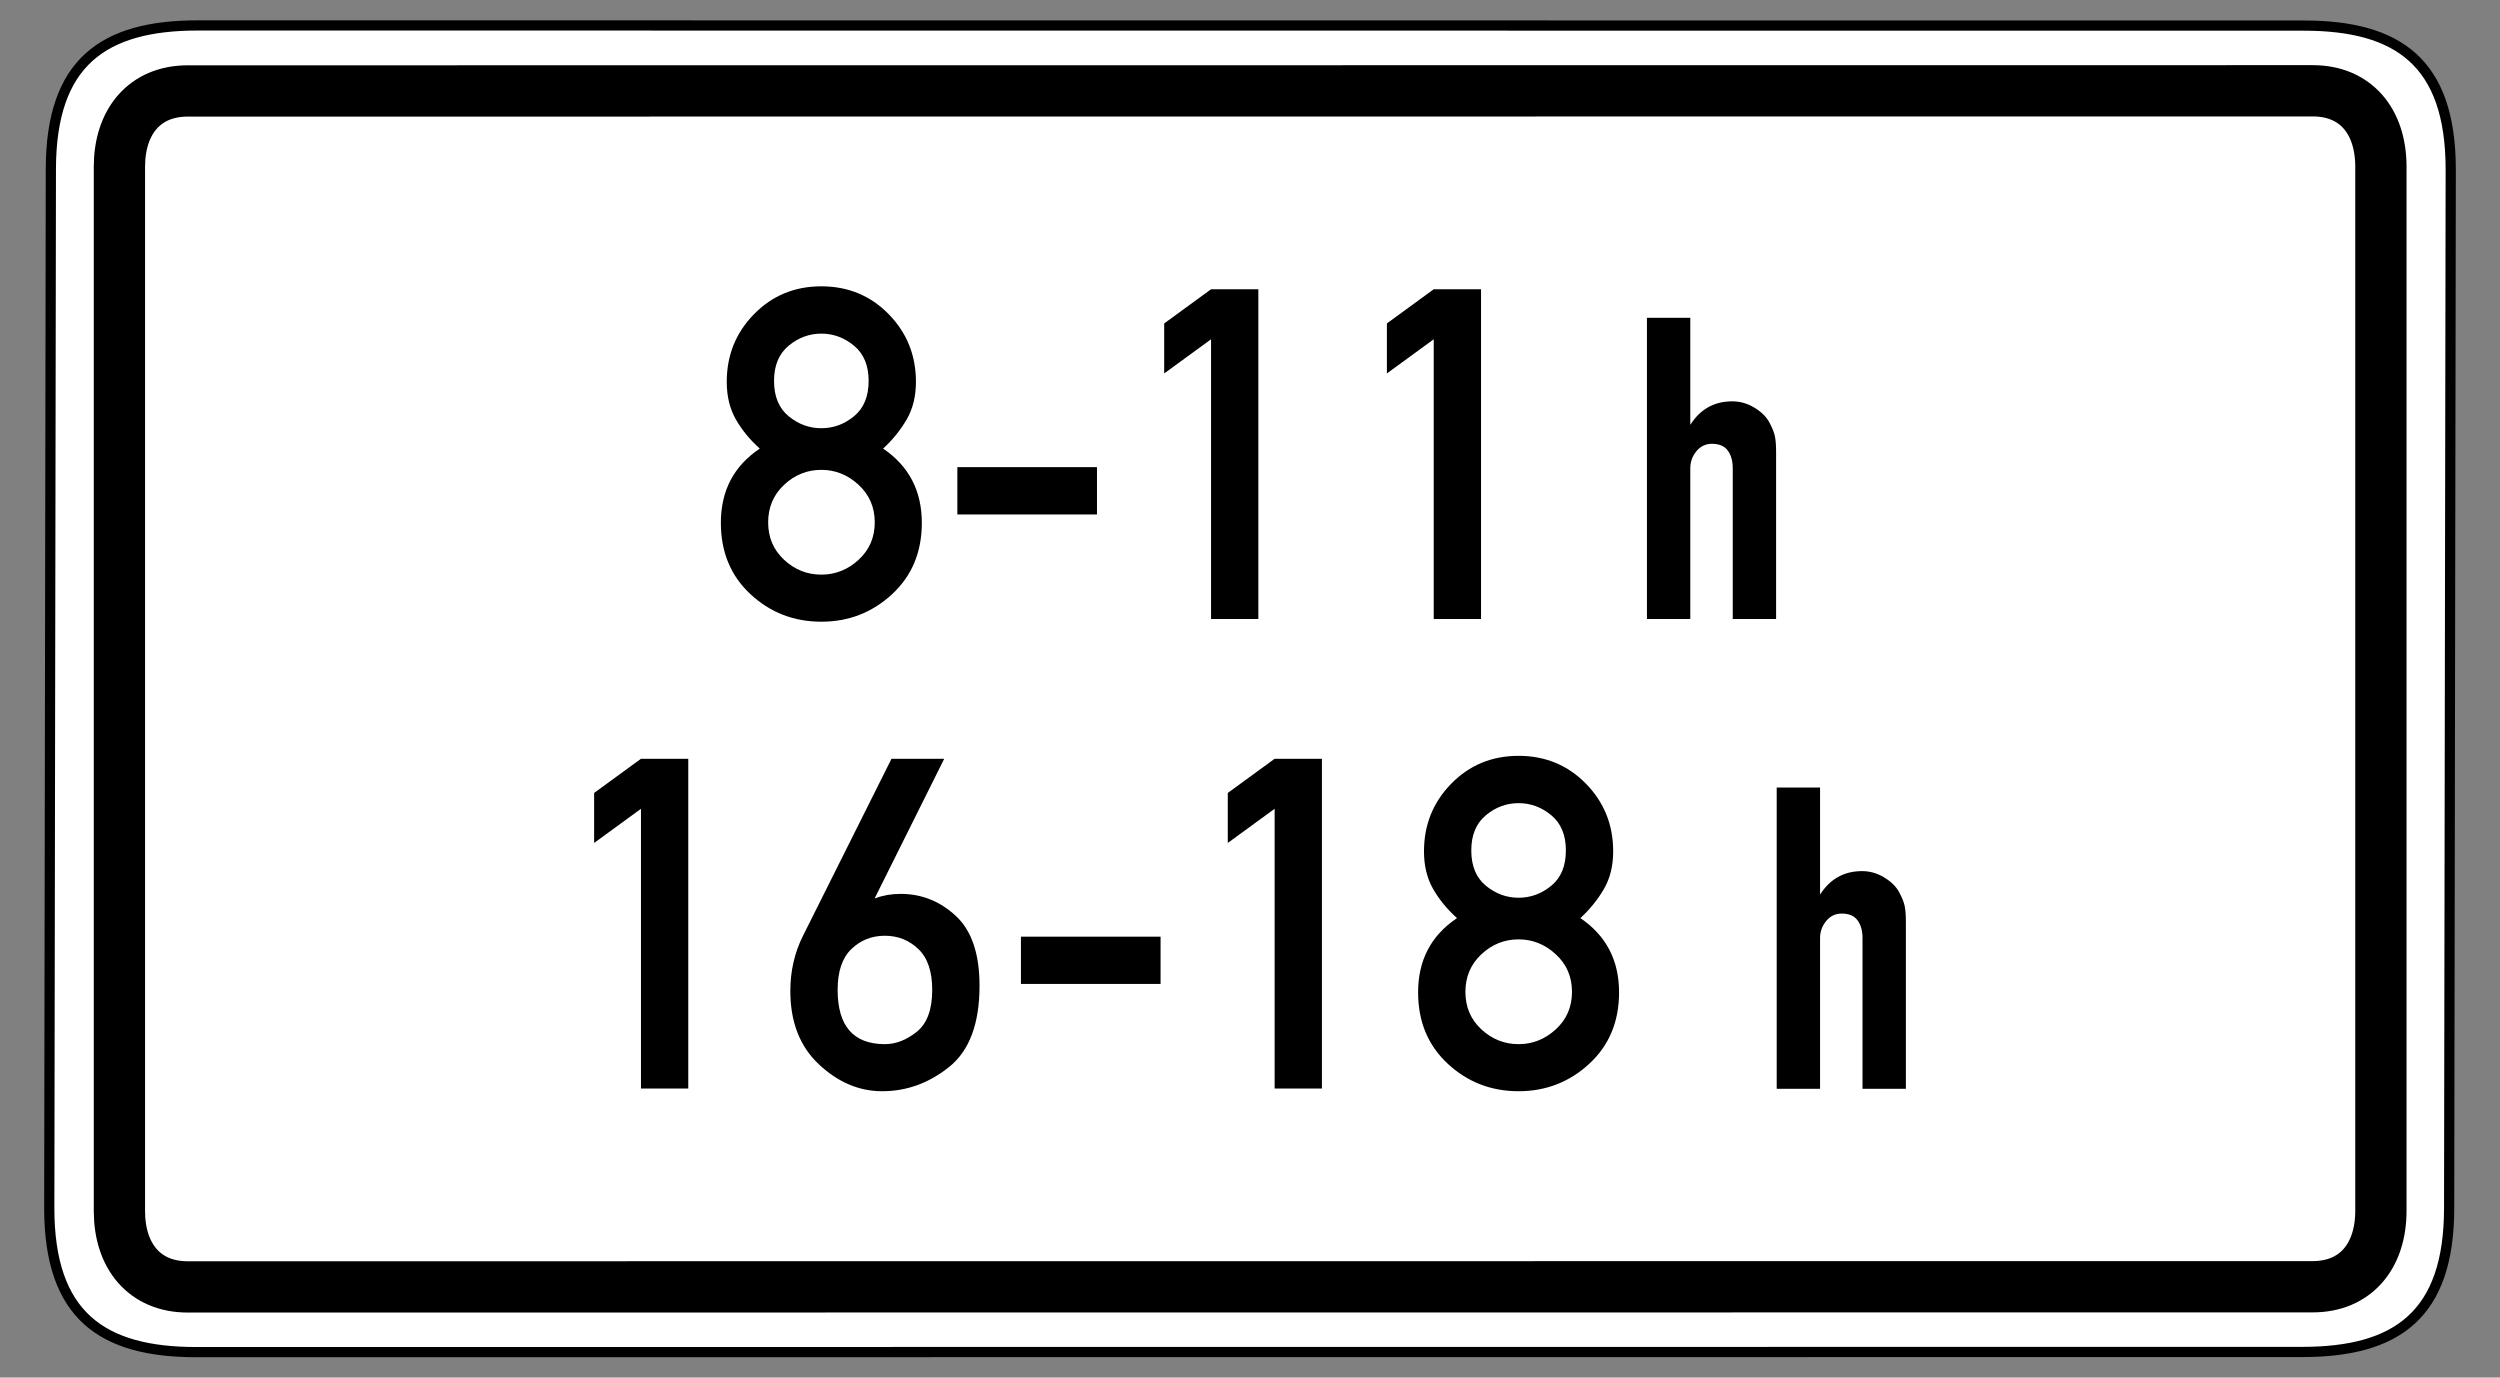 <?xml version="1.0" encoding="UTF-8" standalone="no"?>
<!-- Created with Inkscape (http://www.inkscape.org/) -->
<svg
   xmlns:svg="http://www.w3.org/2000/svg"
   xmlns="http://www.w3.org/2000/svg"
   version="1.0"
   width="490"
   height="270"
   id="svg2">
  <rect width="100%" height="100%" fill="#808080" stroke="none"/>
  <defs
     id="defs4" />
  <path
     d="M 38.781,4.984 C 20.357,4.984 9.969,12.12 9.969,33.203 L 9.656,236.797 C 9.656,257.88 20.044,265.016 38.469,265.016 L 451.219,264.984 C 469.643,264.984 480.031,257.849 480.031,236.766 L 480.344,33.234 C 480.344,12.151 469.956,5.016 451.531,5.016 L 38.781,4.984 z "
     style="fill:white;fill-opacity:1;fill-rule:evenodd;stroke:black;stroke-width:2;stroke-linecap:butt;stroke-linejoin:miter;stroke-miterlimit:4;stroke-dasharray:none;stroke-opacity:1"
     id="path1881" />
  <path
     d="M 453.312,17.797 L 36.781,17.828 C 28.357,17.828 23.406,23.829 23.406,32.703 L 23.406,237.359 C 23.406,246.233 28.357,252.234 36.781,252.234 L 453.281,252.203 C 461.705,252.203 466.656,246.202 466.656,237.328 L 466.656,32.672 C 466.656,23.798 461.737,17.797 453.312,17.797 z "
     style="fill:none;fill-opacity:1;fill-rule:evenodd;stroke:black;stroke-width:10.051;stroke-linecap:butt;stroke-linejoin:miter;stroke-miterlimit:4;stroke-dasharray:none;stroke-opacity:1"
     id="path3976" />
  <path
     d="M 80.239,108.668 L 80.239,158.974 L 204.119,158.974 L 204.119,108.668 L 80.239,108.668 z "
     style="fill:white;fill-opacity:1;fill-rule:evenodd;stroke:none;stroke-width:1px;stroke-linecap:butt;stroke-linejoin:miter;stroke-opacity:1"
     id="path20922" />
  <g
     transform="translate(202.617,-405.827)"
     id="g2685">
    <path
       d="M -76.987,619.175 L -76.987,564.351 L -86.169,571.048 L -86.169,561.246 L -76.987,554.548 L -67.717,554.548 L -67.717,619.175 L -76.987,619.175 z M -45.228,589.234 L -27.885,554.548 L -17.55,554.548 L -31.167,581.871 L -30.99,581.871 C -29.541,581.31 -27.9,581.029 -26.066,581.029 C -21.986,581.029 -18.393,582.463 -15.288,585.331 C -12.183,588.2 -10.63,592.768 -10.63,599.037 C -10.63,606.459 -12.612,611.76 -16.574,614.939 C -20.537,618.118 -24.913,619.707 -29.704,619.707 C -34.228,619.707 -38.36,617.955 -42.101,614.451 C -45.842,610.947 -47.712,606.149 -47.712,600.057 C -47.712,596.154 -46.884,592.546 -45.228,589.234 L -45.228,589.234 z M -29.171,589.234 C -31.744,589.234 -33.932,590.099 -35.736,591.829 C -37.54,593.559 -38.442,596.228 -38.442,599.836 C -38.442,606.933 -35.352,610.481 -29.171,610.481 C -27.042,610.481 -24.965,609.675 -22.939,608.064 C -20.914,606.452 -19.901,603.709 -19.901,599.836 C -19.901,596.228 -20.81,593.559 -22.629,591.829 C -24.447,590.099 -26.628,589.234 -29.171,589.234 L -29.171,589.234 z M -2.513,598.682 L -2.513,589.412 L 24.855,589.412 L 24.855,598.682 L -2.513,598.682 z M 47.21,619.175 L 47.21,564.351 L 38.028,571.048 L 38.028,561.246 L 47.21,554.548 L 56.48,554.548 L 56.48,619.175 L 47.21,619.175 z M 85.756,572.512 C 85.756,575.558 86.709,577.865 88.617,579.432 C 90.524,580.999 92.66,581.783 95.026,581.783 C 97.392,581.783 99.528,580.999 101.436,579.432 C 103.343,577.865 104.296,575.558 104.296,572.512 C 104.296,569.496 103.343,567.197 101.436,565.615 C 99.528,564.033 97.392,563.242 95.026,563.242 C 92.66,563.242 90.524,564.033 88.617,565.615 C 86.709,567.197 85.756,569.496 85.756,572.512 L 85.756,572.512 z M 75.332,600.324 C 75.332,594.025 77.875,589.175 82.961,585.775 C 81.039,584.06 79.479,582.16 78.282,580.075 C 77.084,577.99 76.485,575.528 76.485,572.69 C 76.485,567.485 78.267,563.064 81.83,559.427 C 85.393,555.79 89.792,553.971 95.026,553.971 C 100.26,553.971 104.659,555.79 108.222,559.427 C 111.785,563.064 113.567,567.485 113.567,572.69 C 113.567,575.528 112.961,577.99 111.748,580.075 C 110.536,582.16 108.998,584.06 107.135,585.775 C 112.192,589.205 114.72,594.055 114.72,600.324 C 114.72,606.06 112.776,610.725 108.887,614.318 C 104.999,617.911 100.378,619.707 95.026,619.707 C 89.644,619.707 85.016,617.911 81.143,614.318 C 77.269,610.725 75.332,606.06 75.332,600.324 L 75.332,600.324 z M 84.602,600.235 C 84.602,603.192 85.645,605.639 87.729,607.576 C 89.814,609.513 92.246,610.481 95.026,610.481 C 97.776,610.481 100.208,609.513 102.323,607.576 C 104.437,605.639 105.494,603.192 105.494,600.235 C 105.494,597.278 104.437,594.823 102.323,592.872 C 100.208,590.92 97.776,589.944 95.026,589.944 C 92.246,589.944 89.814,590.92 87.729,592.872 C 85.645,594.823 84.602,597.278 84.602,600.235 L 84.602,600.235 z "
       style="font-size:90.842px;font-style:normal;font-variant:normal;font-weight:normal;font-stretch:normal;text-align:center;line-height:100%;writing-mode:lr-tb;text-anchor:middle;fill:black;fill-opacity:1;stroke:none;stroke-width:1px;stroke-linecap:butt;stroke-linejoin:miter;stroke-opacity:1;font-family:DIN 1451 Mittelschrift"
       id="text1961" />
    <path
       d="M 136.912,484.491 C 138.446,484.491 139.893,484.904 141.251,485.73 C 142.608,486.556 143.582,487.515 144.172,488.607 C 144.762,489.699 145.131,490.629 145.278,491.396 C 145.426,492.163 145.5,493.166 145.5,494.405 L 145.5,527.157 L 137.001,527.157 L 137.001,497.59 C 137.001,496.175 136.677,495.025 136.027,494.139 C 135.378,493.254 134.346,492.812 132.93,492.812 C 131.691,492.812 130.673,493.298 129.876,494.272 C 129.079,495.245 128.681,496.351 128.681,497.59 L 128.681,527.157 L 120.182,527.157 L 120.182,468.116 L 128.681,468.116 L 128.681,489.095 C 130.628,486.026 133.371,484.491 136.912,484.491 L 136.912,484.491 z "
       style="font-size:88.519px;font-style:normal;font-variant:normal;font-weight:normal;font-stretch:normal;text-align:center;line-height:100%;writing-mode:lr-tb;text-anchor:middle;fill:black;fill-opacity:1;stroke:none;stroke-width:1px;stroke-linecap:butt;stroke-linejoin:miter;stroke-opacity:1;font-family:DIN 1451 Engschrift"
       id="text1981" />
    <path
       d="M -50.905,480.487 C -50.905,483.533 -49.951,485.839 -48.044,487.407 C -46.136,488.974 -44,489.758 -41.634,489.758 C -39.269,489.758 -37.132,488.974 -35.225,487.407 C -33.317,485.839 -32.364,483.533 -32.364,480.487 C -32.364,477.471 -33.317,475.172 -35.225,473.59 C -37.132,472.008 -39.269,471.217 -41.634,471.217 C -44,471.217 -46.136,472.008 -48.044,473.59 C -49.951,475.172 -50.905,477.471 -50.905,480.487 L -50.905,480.487 z M -61.328,508.299 C -61.328,502 -58.785,497.15 -53.699,493.75 C -55.621,492.035 -57.181,490.135 -58.379,488.05 C -59.576,485.965 -60.175,483.503 -60.175,480.665 C -60.175,475.46 -58.394,471.039 -54.83,467.402 C -51.267,463.765 -46.868,461.946 -41.634,461.946 C -36.4,461.946 -32.002,463.765 -28.438,467.402 C -24.875,471.039 -23.093,475.46 -23.093,480.665 C -23.093,483.503 -23.699,485.965 -24.912,488.05 C -26.124,490.135 -27.662,492.035 -29.525,493.75 C -24.468,497.18 -21.94,502.03 -21.94,508.299 C -21.94,514.035 -23.884,518.7 -27.773,522.293 C -31.661,525.886 -36.282,527.682 -41.634,527.682 C -47.016,527.682 -51.644,525.886 -55.518,522.293 C -59.392,518.7 -61.328,514.035 -61.328,508.299 L -61.328,508.299 z M -52.058,508.21 C -52.058,511.167 -51.016,513.614 -48.931,515.551 C -46.846,517.488 -44.414,518.456 -41.634,518.456 C -38.884,518.456 -36.452,517.488 -34.338,515.551 C -32.223,513.614 -31.166,511.167 -31.166,508.21 C -31.166,505.253 -32.223,502.798 -34.338,500.847 C -36.452,498.895 -38.884,497.919 -41.634,497.919 C -44.414,497.919 -46.846,498.895 -48.931,500.847 C -51.016,502.798 -52.058,505.253 -52.058,508.21 L -52.058,508.21 z M -14.976,506.657 L -14.976,497.387 L 12.392,497.387 L 12.392,506.657 L -14.976,506.657 z M 34.748,527.15 L 34.748,472.325 L 25.566,479.023 L 25.566,469.221 L 34.748,462.523 L 44.018,462.523 L 44.018,527.15 L 34.748,527.15 z M 78.394,527.15 L 78.394,472.325 L 69.213,479.023 L 69.213,469.221 L 78.394,462.523 L 87.665,462.523 L 87.665,527.15 L 78.394,527.15 z "
       style="font-size:90.842px;font-style:normal;font-variant:normal;font-weight:normal;font-stretch:normal;text-align:center;line-height:100%;writing-mode:lr-tb;text-anchor:middle;fill:black;fill-opacity:1;stroke:none;stroke-width:1px;stroke-linecap:butt;stroke-linejoin:miter;stroke-opacity:1;font-family:DIN 1451 Mittelschrift"
       id="text1985" />
    <path
       d="M 162.347,576.566 C 163.881,576.566 165.328,576.979 166.686,577.804 C 168.043,578.63 169.017,579.589 169.607,580.681 C 170.197,581.774 170.566,582.703 170.713,583.47 C 170.861,584.238 170.935,585.241 170.935,586.48 L 170.935,619.231 L 162.436,619.231 L 162.436,589.665 C 162.436,588.249 162.112,587.099 161.462,586.214 C 160.813,585.329 159.781,584.886 158.365,584.886 C 157.126,584.886 156.108,585.373 155.311,586.346 C 154.514,587.32 154.116,588.426 154.116,589.665 L 154.116,619.231 L 145.617,619.231 L 145.617,560.19 L 154.116,560.19 L 154.116,581.169 C 156.063,578.1 158.806,576.566 162.347,576.566 L 162.347,576.566 z "
       style="font-size:88.519px;font-style:normal;font-variant:normal;font-weight:normal;font-stretch:normal;text-align:center;line-height:100%;writing-mode:lr-tb;text-anchor:middle;fill:black;fill-opacity:1;stroke:none;stroke-width:1px;stroke-linecap:butt;stroke-linejoin:miter;stroke-opacity:1;font-family:DIN 1451 Engschrift"
       id="text1918" />
  </g>
</svg>
